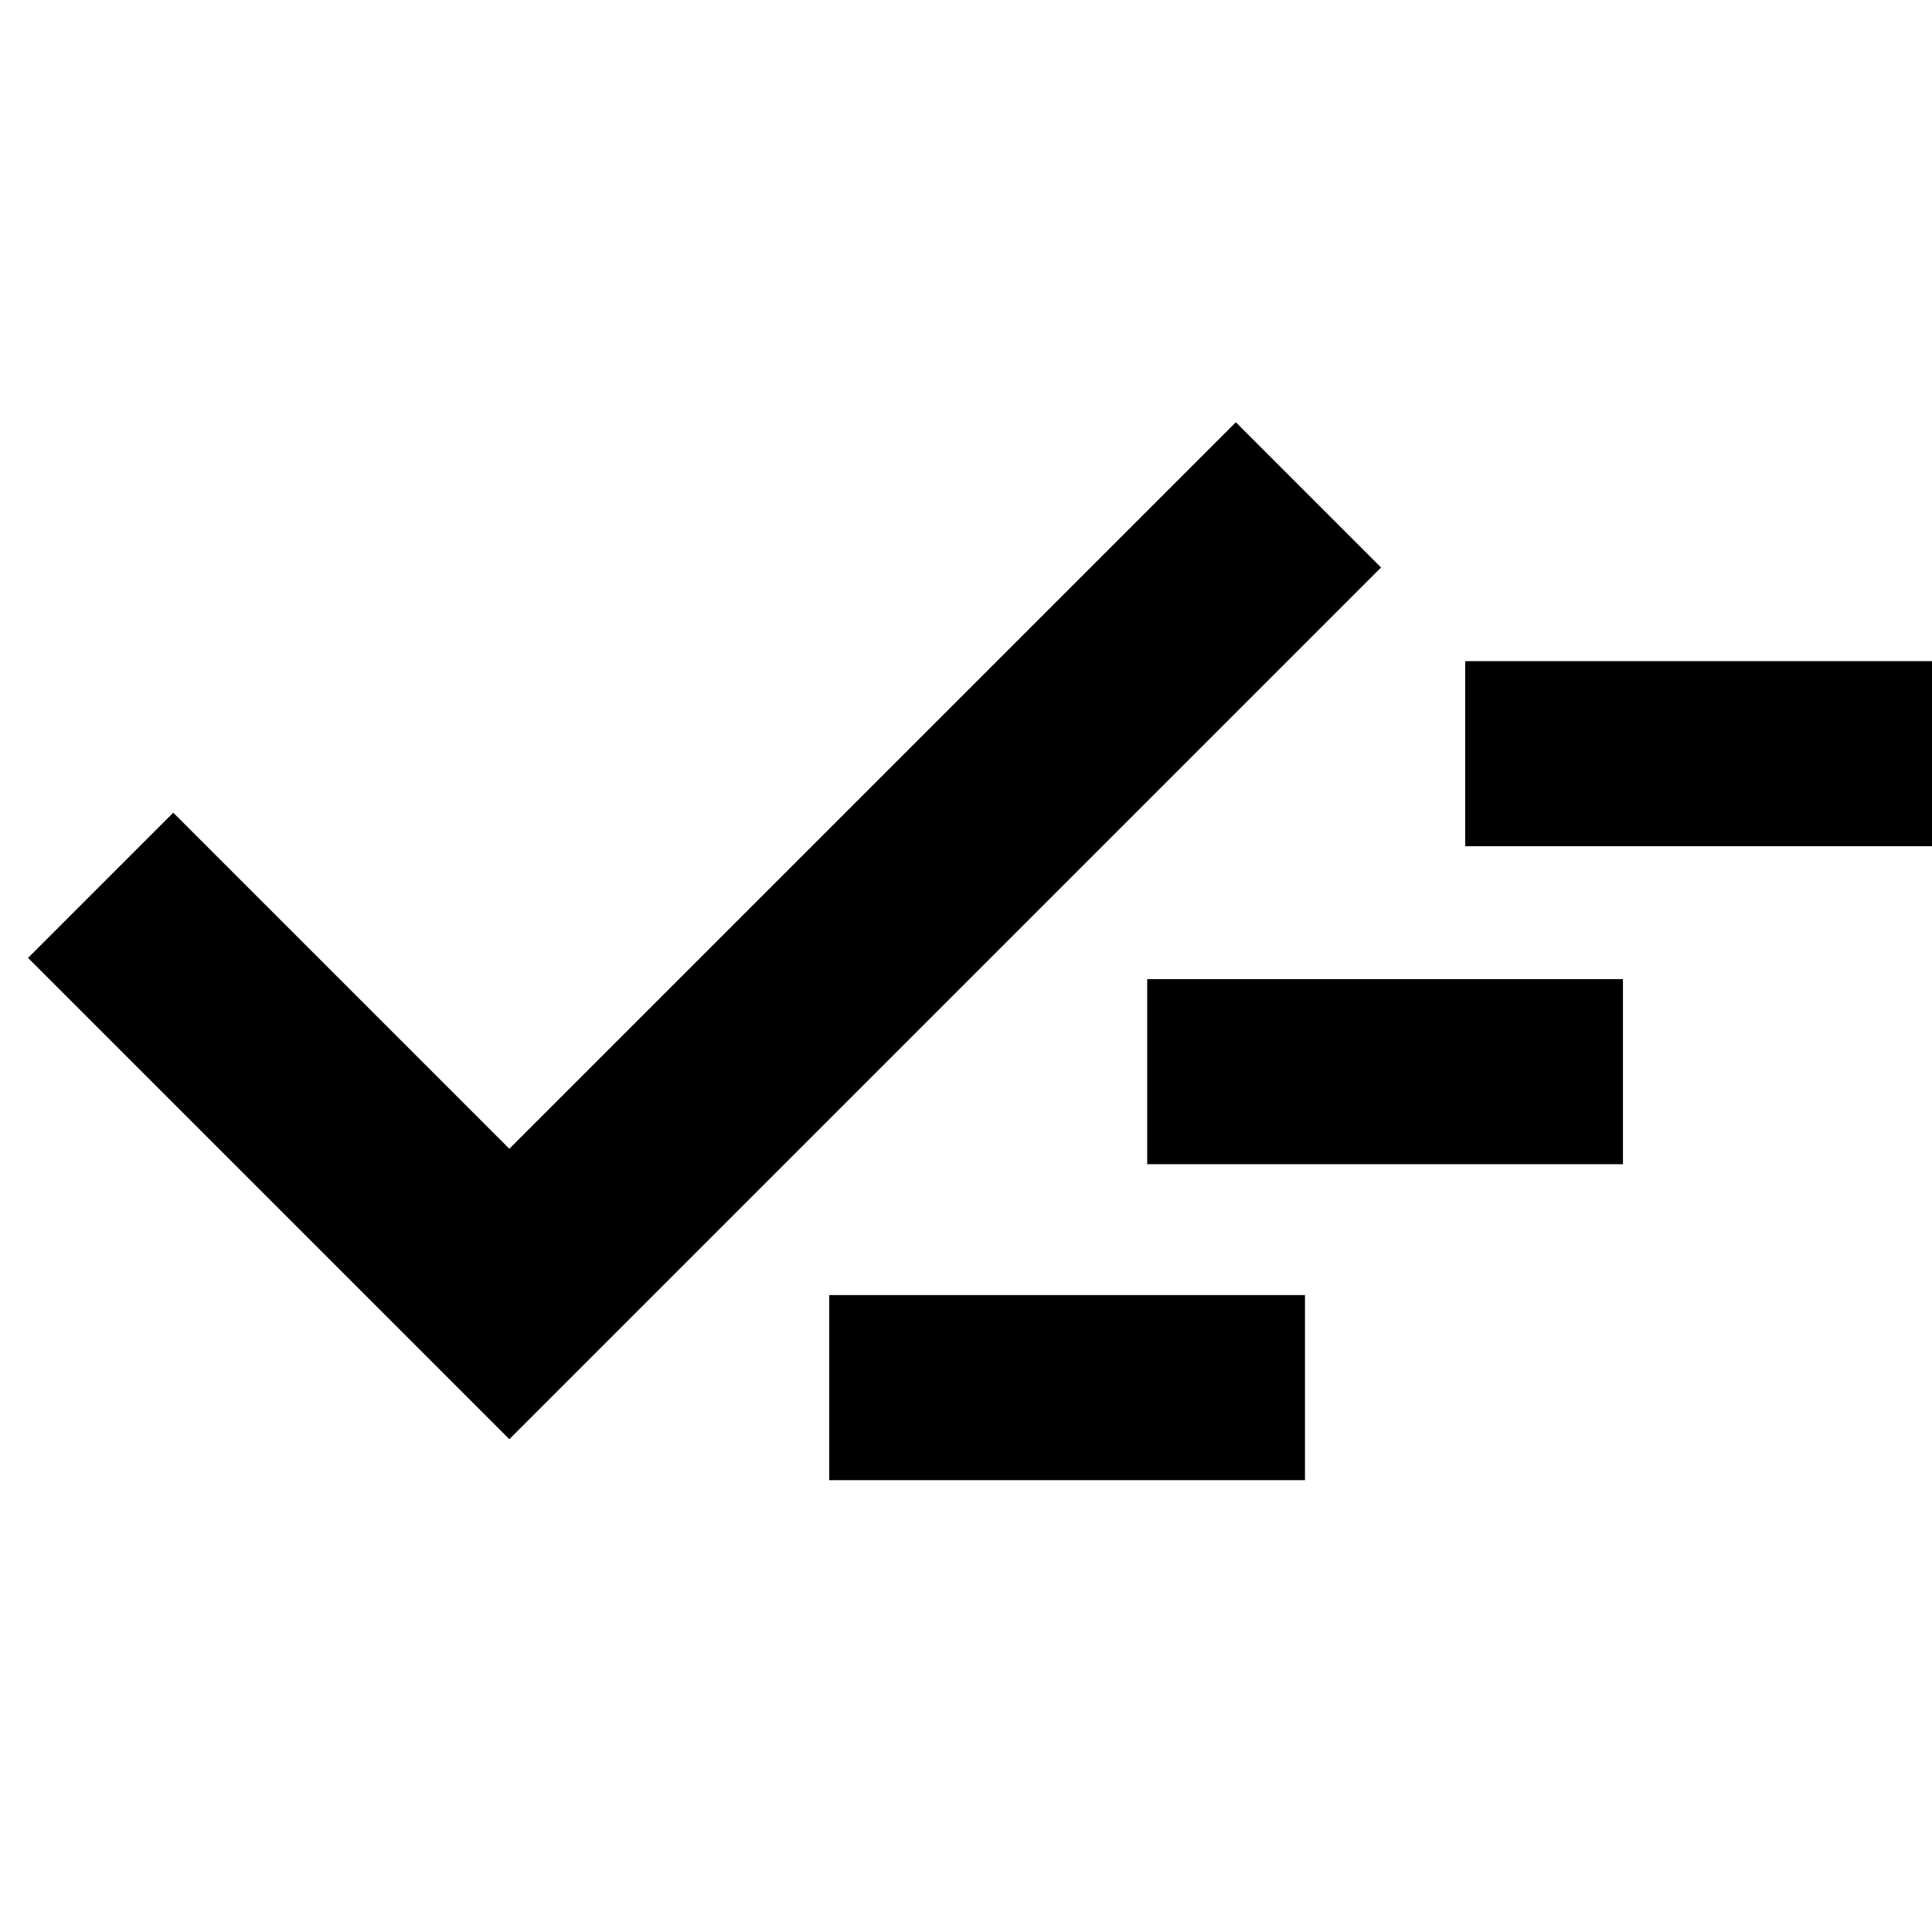 <svg xmlns="http://www.w3.org/2000/svg" height="24" viewBox="0 -960 960 960" width="24"><path d="M412.04-224.52v-91.96h236.4v91.96h-236.4Zm-158.95-20.35L13.93-484.02l72.16-72.16 167 167 361-361 72.15 72.16-433.15 433.15Zm316.95-136.65v-91.96h236.4v91.96h-236.4Zm158-158v-91.96h235.4v91.96h-235.4Z"/></svg>